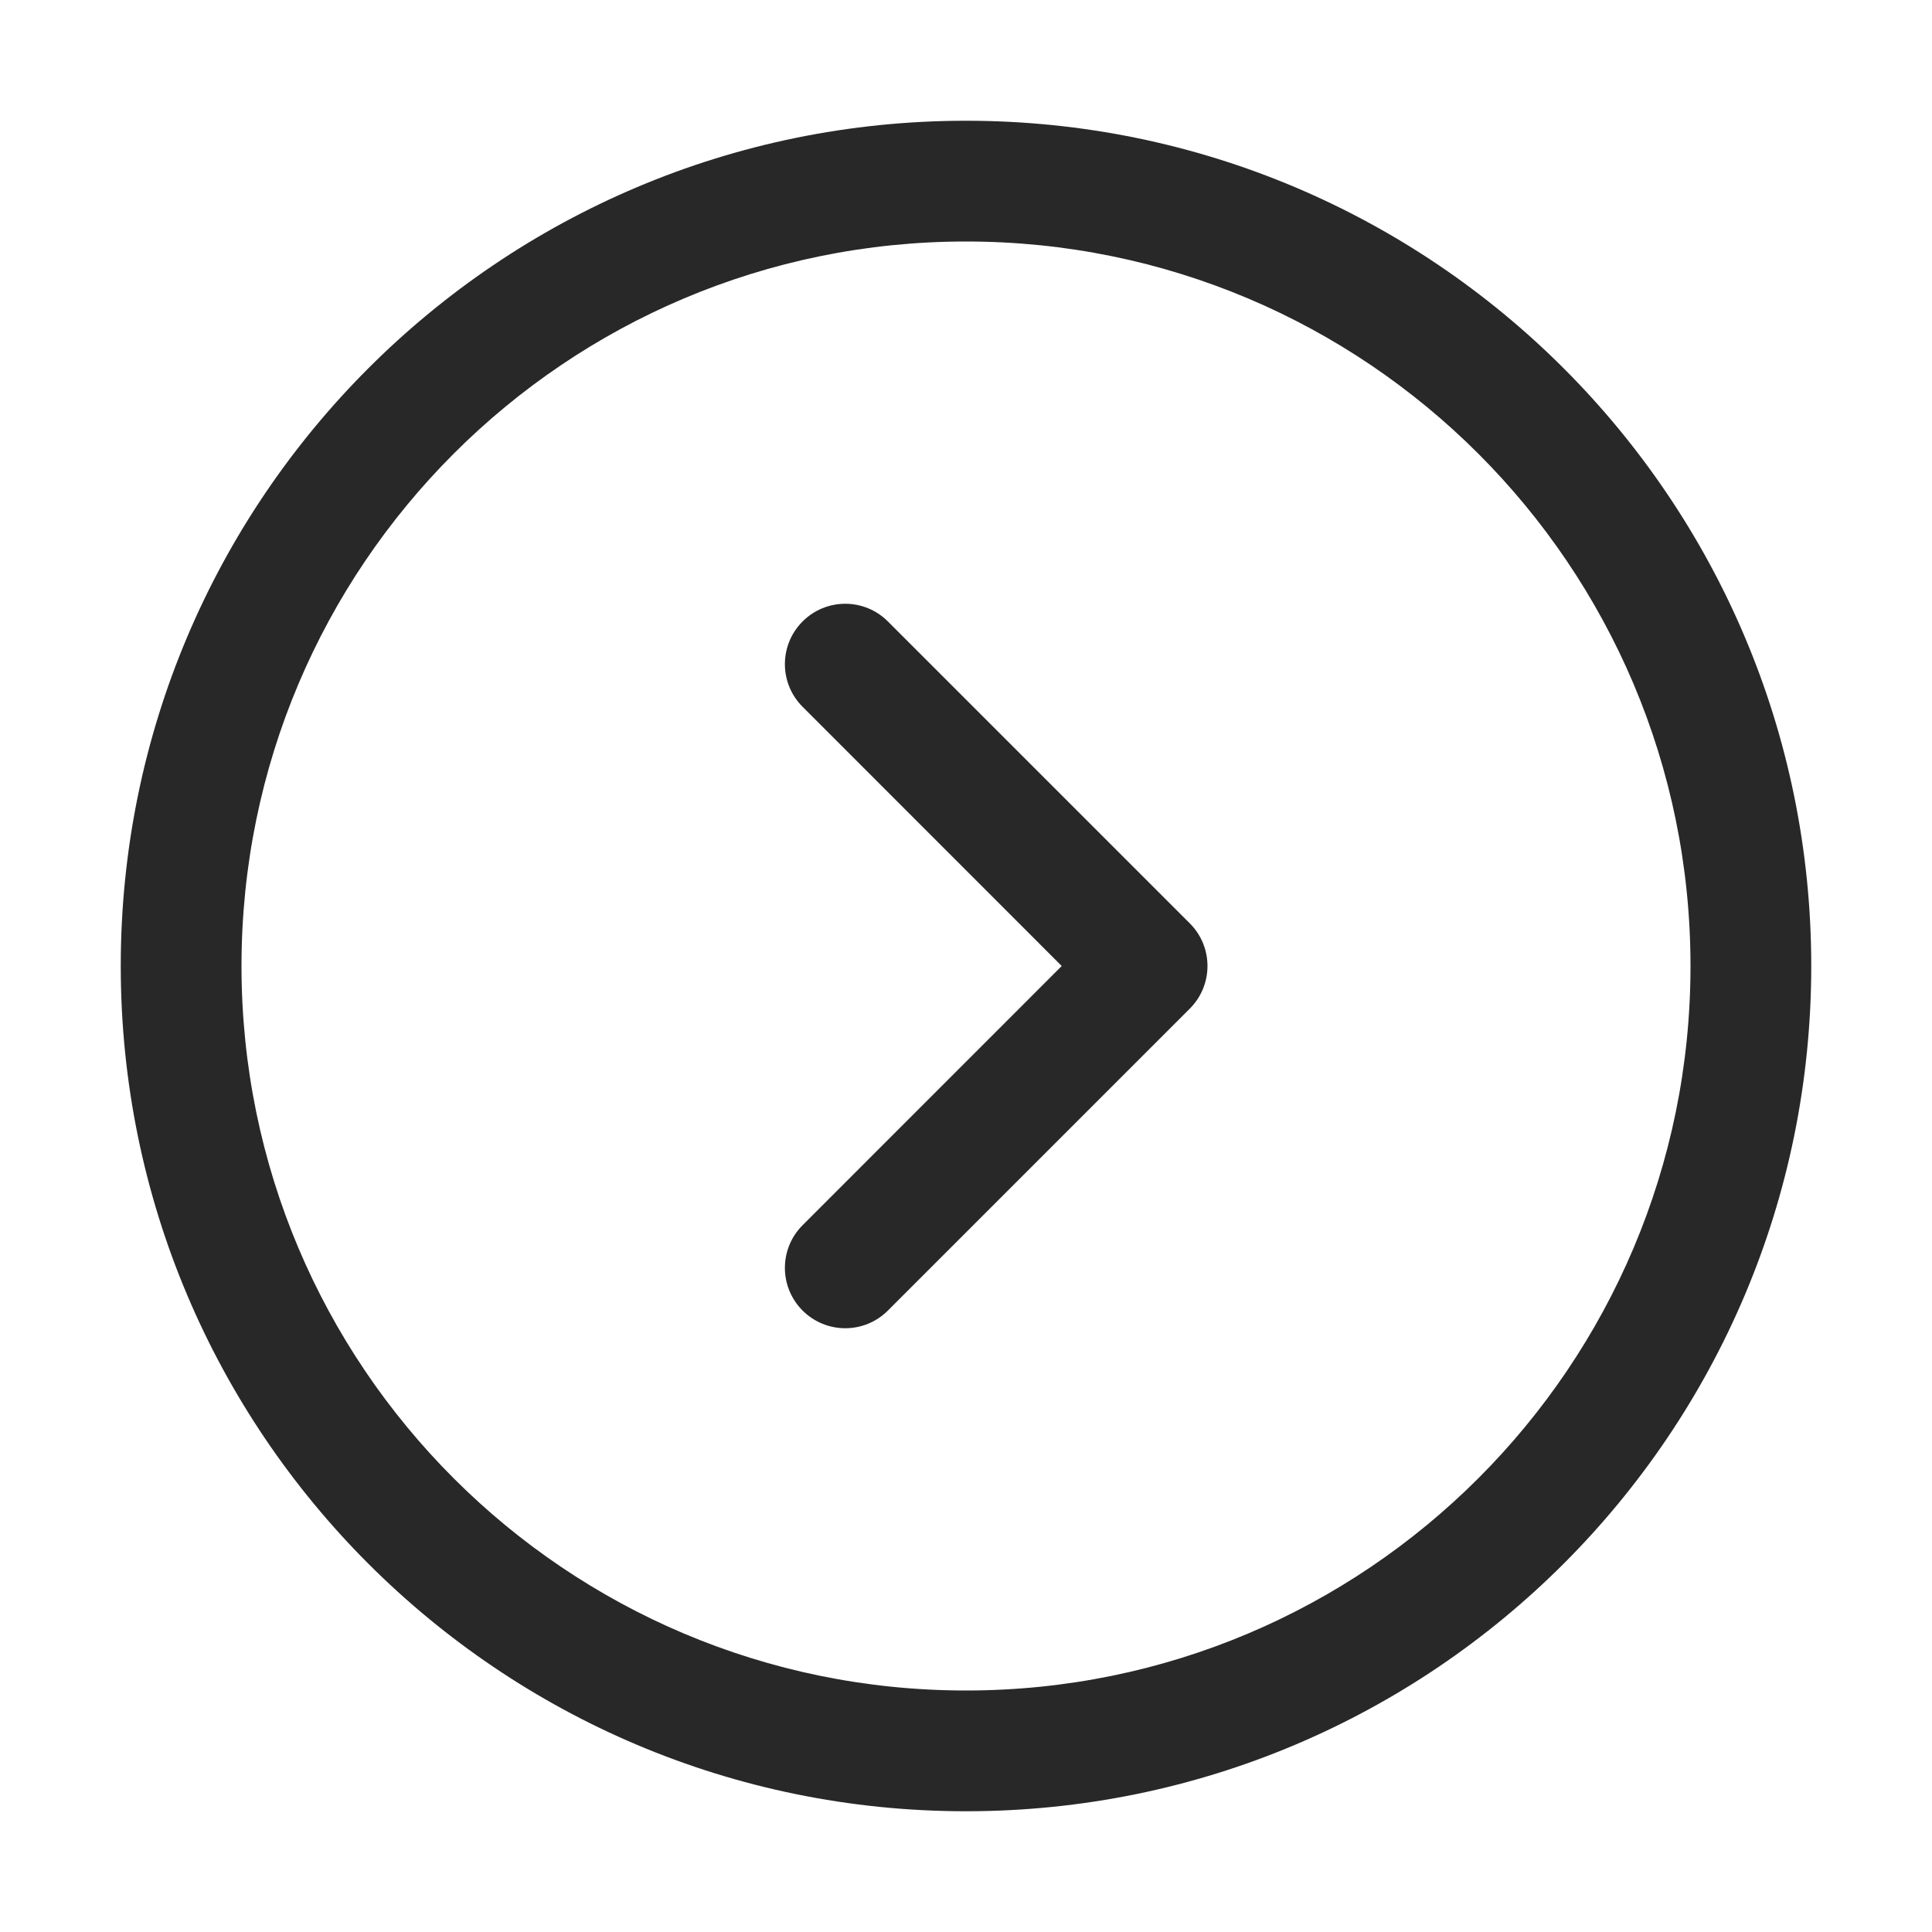 <svg width="24" height="24" viewBox="0 0 24 24" fill="none" xmlns="http://www.w3.org/2000/svg">
<g id="Icon/chevron-right-circle">
<path id="Vector" d="M21 12C21 7.029 16.971 3 12 3C7.029 3 3 7.029 3 12C3 16.971 7.029 21 12 21C16.971 21 21 16.971 21 12ZM22.5 12C22.5 17.799 17.799 22.5 12 22.5C6.201 22.5 1.5 17.799 1.5 12C1.5 6.201 6.201 1.5 12 1.5C17.799 1.5 22.5 6.201 22.5 12ZM11.03 16.28L14.78 12.53C15.073 12.237 15.073 11.763 14.78 11.47L11.03 7.72C10.737 7.427 10.263 7.427 9.97 7.72C9.677 8.013 9.677 8.487 9.97 8.78L13.189 12L9.97 15.22C9.677 15.513 9.677 15.987 9.97 16.28C10.263 16.573 10.737 16.573 11.03 16.28Z" fill="#282828"/>
</g>
</svg>
